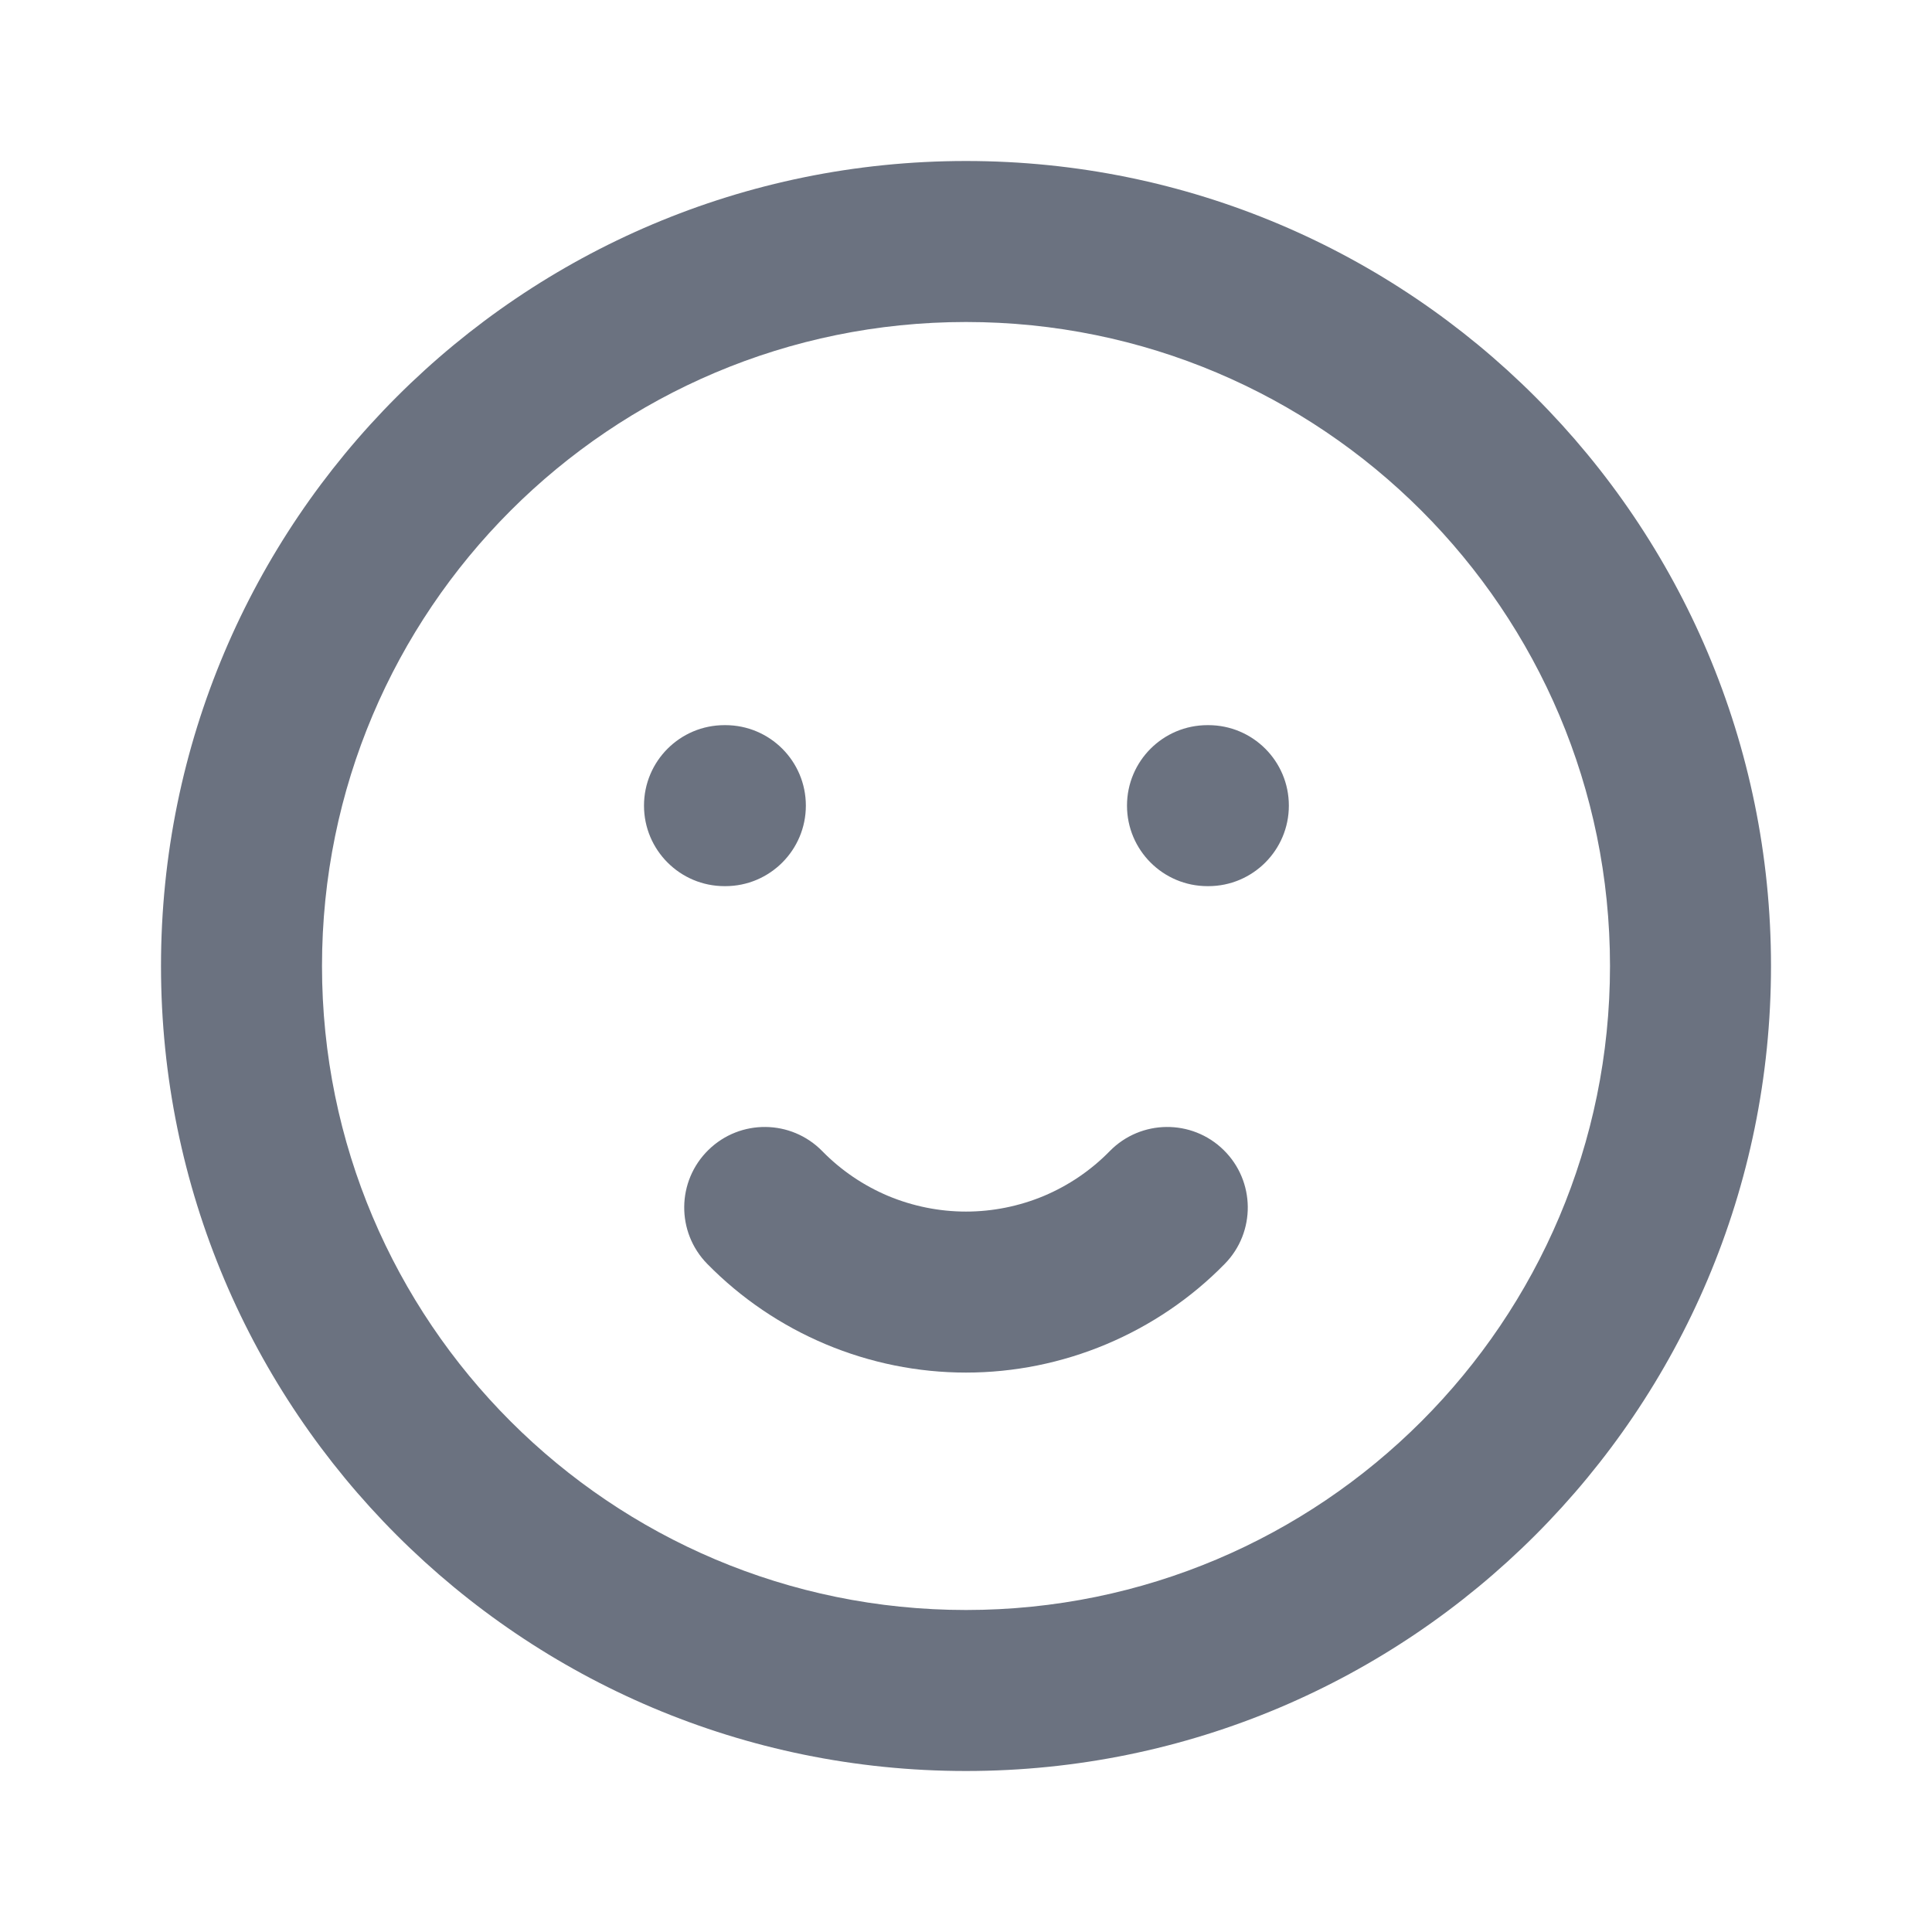 <svg width="18" height="18" viewBox="0 0 18 18" fill="none" xmlns="http://www.w3.org/2000/svg">
<path fill-rule="evenodd" clip-rule="evenodd" d="M9 3C5.686 3 3 5.686 3 9C3 12.314 5.686 15 9 15C12.314 15 15 12.314 15 9C15 5.686 12.314 3 9 3ZM1.5 9C1.5 4.858 4.858 1.5 9 1.5C13.142 1.5 16.5 4.858 16.5 9C16.5 13.142 13.142 16.5 9 16.5C4.858 16.5 1.5 13.142 1.5 9Z" fill="#6B7280"/>
<path fill-rule="evenodd" clip-rule="evenodd" d="M6 7.506C6 7.091 6.336 6.756 6.75 6.756H6.758C7.172 6.756 7.508 7.091 7.508 7.506C7.508 7.92 7.172 8.256 6.758 8.256H6.75C6.336 8.256 6 7.92 6 7.506Z" fill="#6B7280"/>
<path fill-rule="evenodd" clip-rule="evenodd" d="M10.5 7.506C10.5 7.091 10.836 6.756 11.25 6.756H11.258C11.672 6.756 12.008 7.091 12.008 7.506C12.008 7.92 11.672 8.256 11.258 8.256H11.25C10.836 8.256 10.5 7.92 10.5 7.506Z" fill="#6B7280"/>
<path fill-rule="evenodd" clip-rule="evenodd" d="M6.6 10.714C6.896 10.424 7.371 10.429 7.661 10.725C7.835 10.903 8.044 11.045 8.274 11.142C8.504 11.238 8.751 11.288 9 11.288C9.249 11.288 9.496 11.238 9.726 11.142C9.956 11.045 10.165 10.903 10.339 10.725C10.629 10.429 11.104 10.424 11.4 10.714C11.696 11.004 11.701 11.479 11.411 11.775C11.097 12.096 10.721 12.35 10.307 12.524C9.893 12.698 9.449 12.788 9 12.788C8.551 12.788 8.107 12.698 7.693 12.524C7.279 12.35 6.904 12.096 6.589 11.775C6.299 11.479 6.304 11.004 6.6 10.714Z" fill="#6B7280"/>
</svg>
